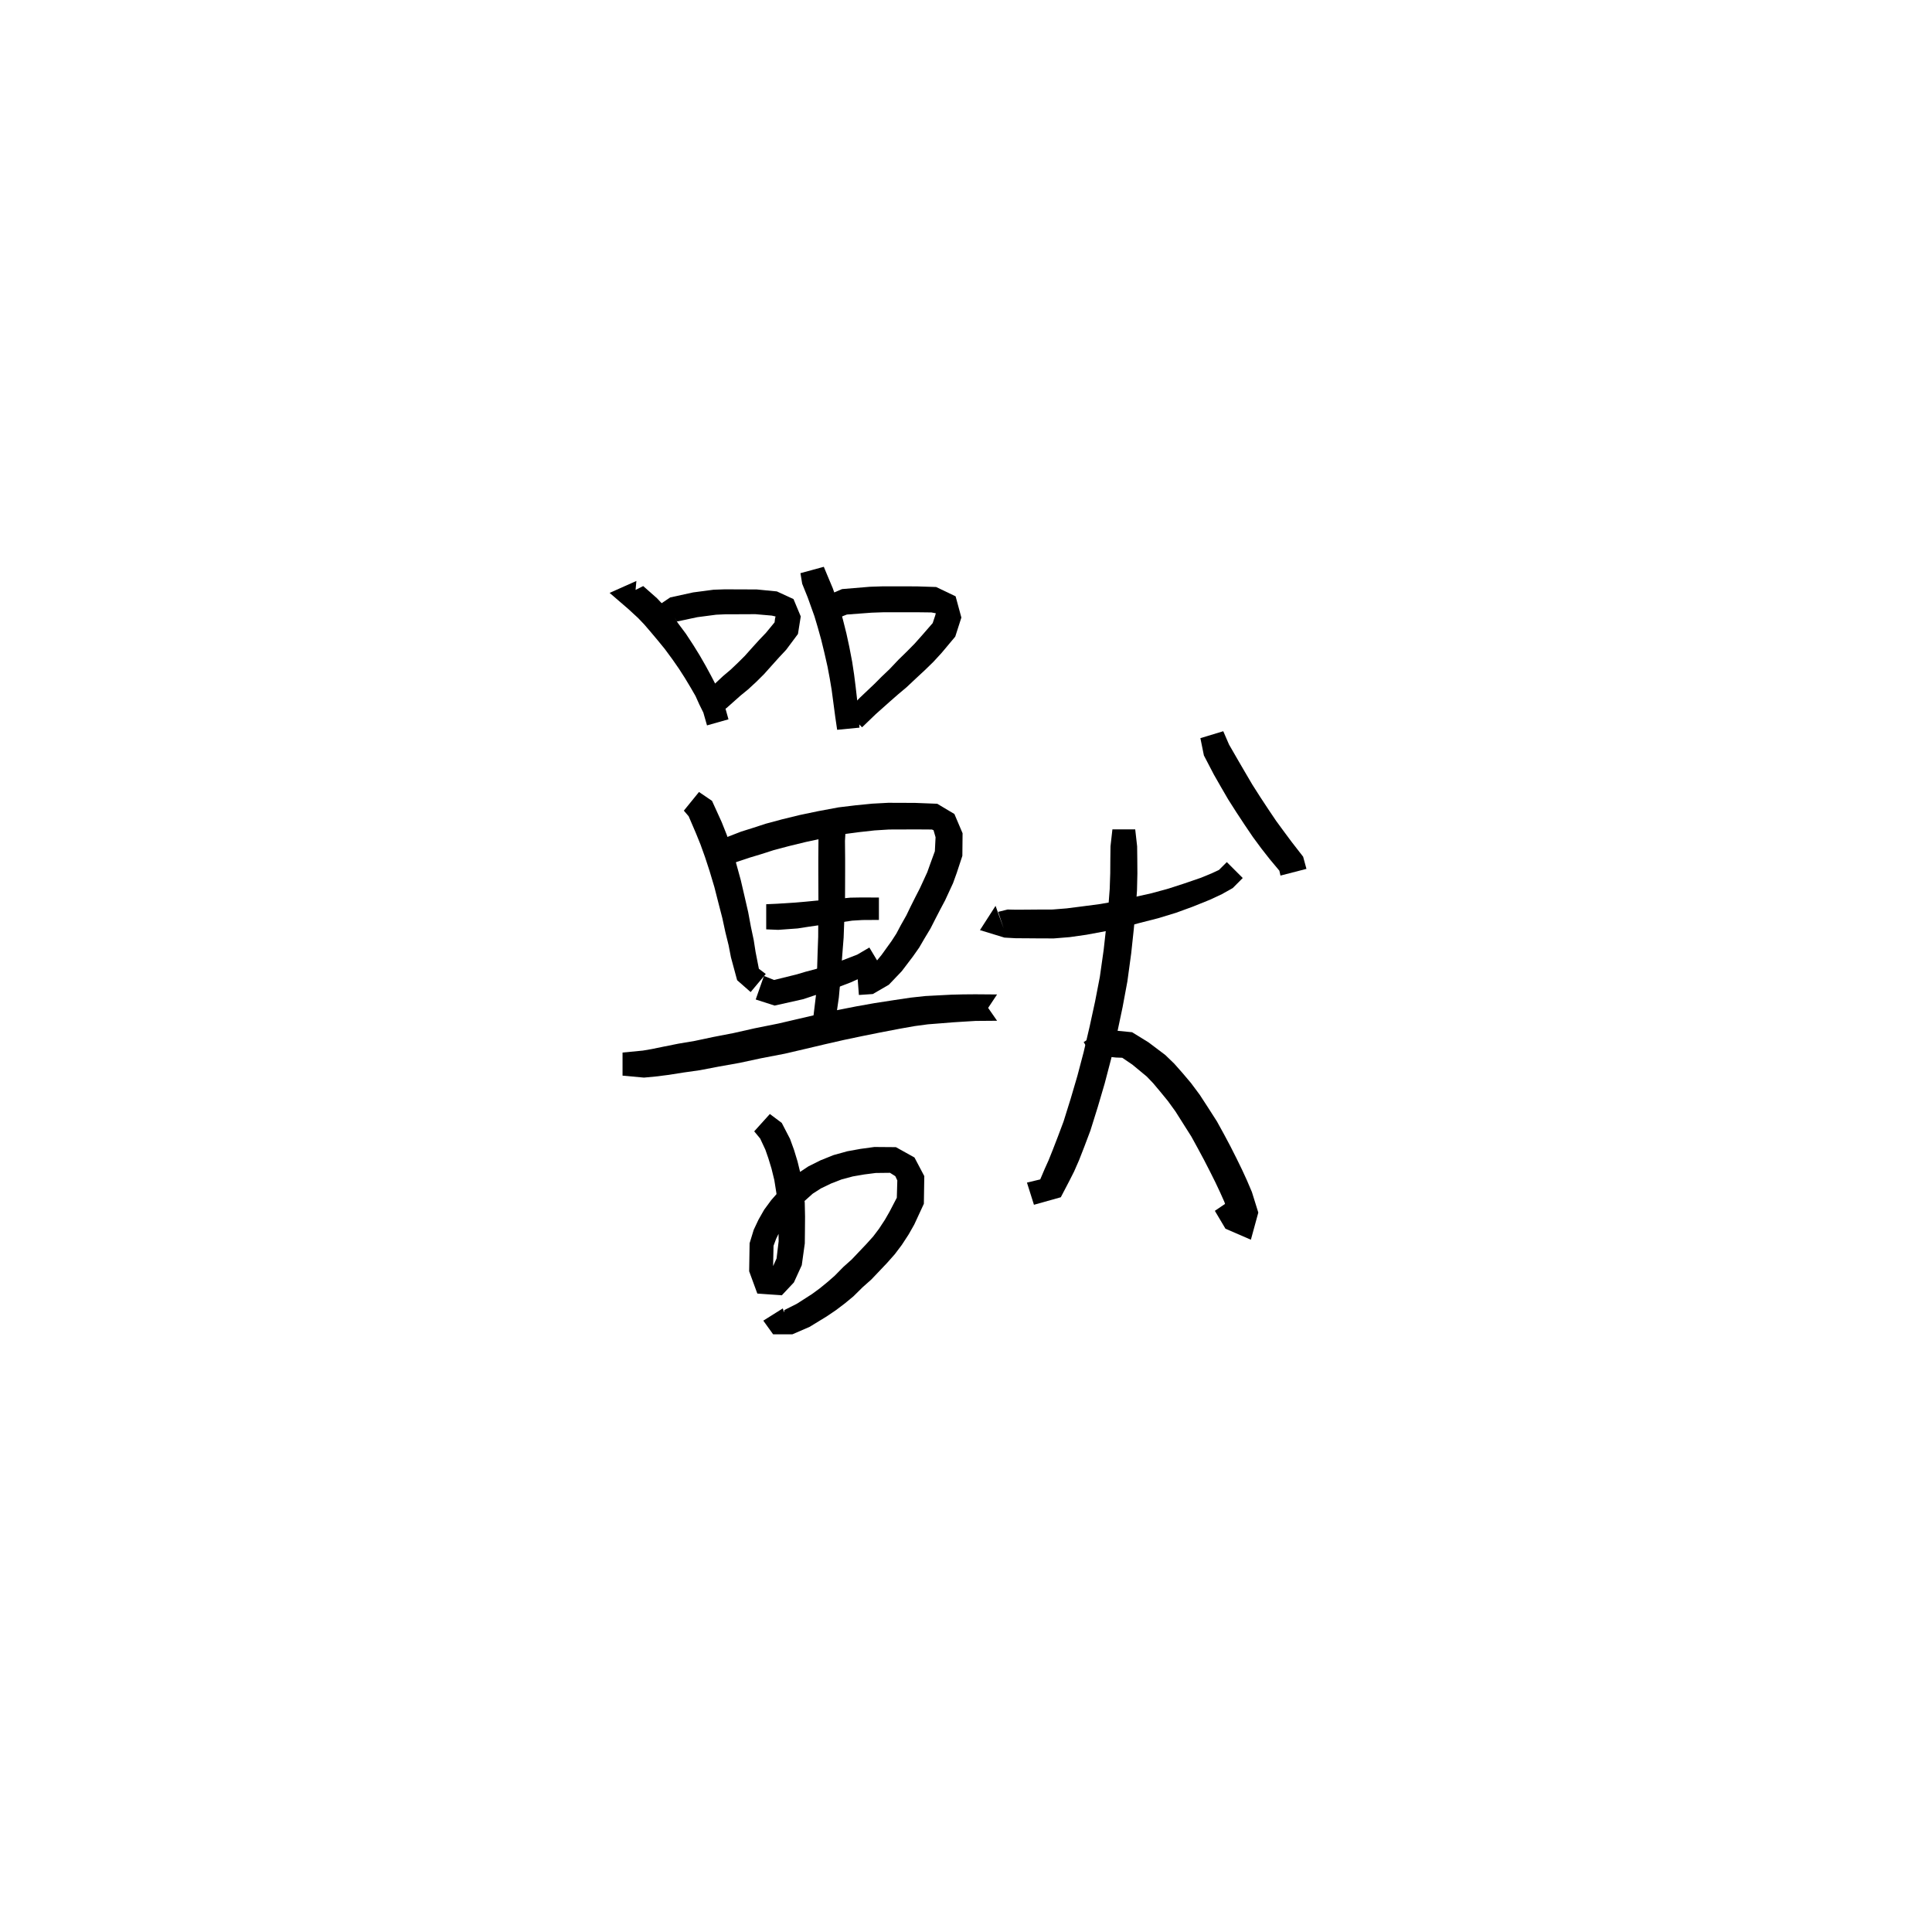 <svg xmlns="http://www.w3.org/2000/svg" width="300" height="300" viewBox="0 0 300 300">
<path d="M 98.818 90.21 L 94.66 92.065 L 97.567 94.568 L 99.088 95.971 L 100.039 96.966 L 100.995 98.079 L 102.115 99.411 L 103.231 100.776 L 104.42 102.393 L 105.419 103.83 L 106.345 105.272 L 107.222 106.73 L 107.999 108.076 L 108.595 109.398 L 109.215 110.65 L 109.783 112.639 L 113.118 111.696 L 112.498 109.481 L 111.821 107.955 L 111.228 106.5 L 110.421 104.943 L 109.57 103.373 L 108.66 101.787 L 107.677 100.195 L 106.49 98.385 L 105.337 96.846 L 104.225 95.426 L 103.201 94.162 L 102.027 92.904 L 99.875 91.004 L 98.532 91.681 L 98.48 93.911 Z" fill="black" />
<path d="M 105.412 97.123 L 104.752 95.852 L 105.107 96.508 L 108.295 95.833 L 111.195 95.453 L 112.623 95.387 L 114.169 95.382 L 115.808 95.376 L 117.278 95.368 L 119.845 95.59 L 120.428 95.724 L 120.347 96.059 L 120.276 96.637 L 118.936 98.266 L 117.936 99.314 L 116.852 100.507 L 115.645 101.858 L 114.578 102.917 L 113.462 103.979 L 112.285 104.974 L 110.393 106.741 L 108.488 107.936 L 110.452 111.269 L 112.796 109.961 L 114.973 108.025 L 116.173 107.043 L 117.434 105.878 L 118.636 104.685 L 119.913 103.258 L 120.954 102.099 L 122.079 100.894 L 123.907 98.444 L 124.34 95.719 L 123.215 93.026 L 120.63 91.834 L 117.506 91.53 L 115.808 91.523 L 114.169 91.517 L 112.547 91.511 L 110.806 91.571 L 107.62 91.991 L 104.073 92.768 L 101.116 94.75 L 101.932 98.209 Z" fill="black" />
<path d="M 124.293 89.002 L 124.564 90.646 L 125.43 92.795 L 126.464 95.685 L 126.981 97.417 L 127.516 99.337 L 127.999 101.319 L 128.494 103.499 L 128.842 105.347 L 129.143 107.143 L 129.699 111.327 L 129.993 113.324 L 133.456 112.988 L 133.354 110.906 L 132.866 106.657 L 132.626 104.75 L 132.326 102.768 L 131.885 100.469 L 131.432 98.372 L 130.922 96.338 L 130.395 94.392 L 129.305 91.325 L 128.442 89.271 L 127.92 88.012 Z" fill="black" />
<path d="M 129.755 96.098 L 131.509 95.424 L 135.349 95.136 L 137.107 95.075 L 138.855 95.073 L 140.637 95.072 L 142.265 95.069 L 144.626 95.098 L 145.312 95.229 L 145.209 95.61 L 144.827 96.753 L 143.131 98.702 L 142.015 99.956 L 140.82 101.166 L 139.52 102.436 L 138.122 103.911 L 136.923 105.053 L 135.763 106.214 L 133.543 108.318 L 131.425 110.473 L 133.861 112.936 L 135.992 110.887 L 138.237 108.887 L 139.454 107.821 L 140.776 106.71 L 142.294 105.283 L 143.623 104.05 L 144.949 102.758 L 146.21 101.385 L 148.331 98.854 L 149.282 95.893 L 148.386 92.596 L 145.363 91.15 L 142.323 91.053 L 140.637 91.051 L 138.855 91.049 L 137.038 91.048 L 135.086 91.112 L 130.751 91.474 L 128.292 92.527 Z" fill="black" />
<path d="M 106.187 125.878 L 106.936 126.752 L 108.061 129.377 L 108.77 131.125 L 109.475 133.089 L 110.186 135.262 L 110.933 137.761 L 111.542 140.152 L 112.16 142.545 L 112.639 144.761 L 113.136 146.773 L 113.498 148.639 L 114.462 152.206 L 116.56 154.048 L 118.909 151.241 L 117.838 150.431 L 117.326 147.816 L 117.039 145.979 L 116.6 143.911 L 116.179 141.648 L 115.608 139.162 L 115.029 136.673 L 114.3 134.017 L 113.57 131.71 L 112.835 129.596 L 112.067 127.665 L 110.563 124.359 L 108.54 122.981 Z" fill="black" />
<path d="M 113.43 134.492 L 114.337 133.86 L 116.438 133.161 L 118.108 132.66 L 120.119 132.015 L 122.478 131.388 L 125.143 130.738 L 127.864 130.153 L 130.877 129.546 L 133.353 129.219 L 135.784 128.948 L 138.053 128.805 L 140.169 128.799 L 142.064 128.789 L 144.707 128.807 L 144.96 128.918 L 145.274 130.007 L 145.165 132.179 L 144.456 134.121 L 143.984 135.441 L 142.842 137.925 L 142.159 139.256 L 141.418 140.732 L 140.742 142.132 L 139.87 143.68 L 139.191 144.962 L 138.451 146.109 L 136.894 148.274 L 135.48 149.999 L 134.254 150.936 L 133.106 151.039 L 133.368 154.5 L 135.533 154.353 L 138.016 152.912 L 140.023 150.809 L 141.779 148.494 L 142.731 147.139 L 143.529 145.768 L 144.494 144.163 L 145.258 142.661 L 145.994 141.234 L 146.751 139.812 L 147.986 137.141 L 148.558 135.558 L 149.434 132.896 L 149.469 129.387 L 148.198 126.397 L 145.534 124.807 L 142.127 124.675 L 140.169 124.665 L 137.928 124.658 L 135.443 124.791 L 132.869 125.046 L 130.195 125.369 L 127.015 125.963 L 124.19 126.554 L 121.417 127.231 L 118.915 127.904 L 116.821 128.586 L 115.07 129.136 L 112.417 130.164 L 110.948 131.508 Z" fill="black" />
<path d="M 118.977 144.31 L 120.846 144.387 L 123.853 144.168 L 125.551 143.904 L 127.186 143.668 L 128.957 143.436 L 130.748 143.19 L 132.332 142.956 L 133.929 142.861 L 136.478 142.845 L 136.478 139.371 L 133.878 139.356 L 132.053 139.386 L 130.324 139.552 L 128.551 139.706 L 126.756 139.85 L 125.078 140.014 L 123.5 140.151 L 120.673 140.332 L 118.977 140.408 Z" fill="black" />
<path d="M 117.346 155.2 L 120.281 156.146 L 124.692 155.159 L 126.228 154.646 L 127.803 154.142 L 129.299 153.612 L 132.066 152.559 L 134.69 151.379 L 136.775 150.101 L 134.992 147.13 L 133.117 148.23 L 130.735 149.151 L 128.065 150.075 L 126.679 150.471 L 125.086 150.893 L 123.705 151.306 L 120.193 152.171 L 118.627 151.541 Z" fill="black" />
<path d="M 127.656 128.424 L 127.092 130.276 L 127.068 133.326 L 127.068 135.303 L 127.076 137.617 L 127.086 140.154 L 127.059 142.9 L 127.048 145.448 L 126.959 147.921 L 126.885 150.29 L 126.807 152.53 L 126.71 154.489 L 126.322 157.692 L 125.725 159.473 L 129.009 160.58 L 129.745 158.407 L 130.257 154.879 L 130.448 152.759 L 130.622 150.494 L 130.8 148.134 L 130.999 145.602 L 131.096 142.995 L 131.213 140.21 L 131.224 137.617 L 131.232 135.303 L 131.232 133.326 L 131.207 130.57 L 131.291 129.143 Z" fill="black" />
<path d="M 96.668 167.025 L 99.996 167.329 L 101.807 167.16 L 103.853 166.903 L 106.08 166.549 L 108.691 166.178 L 111.642 165.613 L 114.838 165.043 L 118.146 164.333 L 121.853 163.619 L 125.013 162.883 L 128.098 162.153 L 131.031 161.484 L 133.888 160.884 L 136.621 160.334 L 139.699 159.744 L 142.015 159.333 L 144.083 159.056 L 146.127 158.896 L 148.011 158.744 L 149.704 158.637 L 151.483 158.529 L 154.825 158.502 L 152.064 154.531 L 150.168 154.869 L 148.101 155.286 L 148.767 158.686 L 150.66 158.327 L 152.185 158.39 L 154.825 154.419 L 151.434 154.393 L 149.54 154.409 L 147.775 154.452 L 145.843 154.551 L 143.673 154.666 L 141.384 154.915 L 138.946 155.279 L 135.795 155.765 L 132.982 156.266 L 130.042 156.843 L 127.033 157.5 L 123.924 158.222 L 120.854 158.937 L 117.178 159.675 L 113.897 160.415 L 110.755 161.022 L 107.872 161.633 L 105.333 162.062 L 103.096 162.509 L 101.18 162.903 L 99.822 163.135 L 96.668 163.439 Z" fill="black" />
<path d="M 117.114 175.674 L 118.04 176.794 L 118.845 178.52 L 119.308 179.851 L 119.799 181.462 L 120.235 183.234 L 120.544 185.176 L 120.806 187.081 L 120.868 188.981 L 120.886 191.195 L 120.907 192.739 L 120.585 195.415 L 119.828 197.091 L 119.615 197.597 L 120.249 198.017 L 120.041 197.001 L 120.114 193.446 L 120.521 192.353 L 121.111 191.148 L 121.818 189.935 L 122.703 188.772 L 123.737 187.638 L 124.865 186.548 L 126.194 185.357 L 127.474 184.535 L 129.032 183.783 L 130.696 183.135 L 132.434 182.672 L 134.209 182.367 L 135.995 182.139 L 138.199 182.114 L 139.025 182.636 L 139.335 183.298 L 139.257 185.982 L 138.12 188.165 L 137.405 189.411 L 136.484 190.813 L 135.592 191.993 L 134.553 193.148 L 133.387 194.375 L 132.263 195.561 L 130.95 196.737 L 129.589 198.12 L 128.466 199.097 L 127.298 200.051 L 126.106 200.928 L 123.737 202.448 L 121.798 203.423 L 121.753 203.797 L 121.553 203.169 L 118.525 205.07 L 120.053 207.195 L 123.034 207.194 L 125.703 206.041 L 128.377 204.408 L 129.813 203.434 L 131.166 202.411 L 132.528 201.286 L 133.939 199.891 L 135.291 198.69 L 136.544 197.374 L 137.755 196.097 L 138.948 194.75 L 140.037 193.302 L 141.097 191.677 L 141.966 190.145 L 143.457 186.923 L 143.524 182.625 L 141.998 179.734 L 139.115 178.129 L 135.772 178.103 L 133.597 178.401 L 131.556 178.772 L 129.44 179.359 L 127.431 180.164 L 125.532 181.112 L 123.787 182.268 L 122.199 183.729 L 120.951 184.992 L 119.751 186.36 L 118.656 187.849 L 117.779 189.39 L 117.037 190.962 L 116.399 193.047 L 116.328 197.4 L 117.597 200.863 L 121.399 201.133 L 123.275 199.137 L 124.499 196.458 L 124.969 193.078 L 124.99 191.195 L 125.008 188.929 L 124.962 186.75 L 124.683 184.575 L 124.345 182.413 L 123.844 180.358 L 123.291 178.54 L 122.674 176.842 L 121.39 174.365 L 119.543 172.982 Z" fill="black" />
<path d="M 154.59 140.661 L 152.168 144.428 L 155.969 145.591 L 157.7 145.686 L 159.453 145.697 L 161.433 145.713 L 163.635 145.718 L 166.106 145.517 L 168.692 145.149 L 171.641 144.6 L 174.367 144.004 L 177.024 143.3 L 179.826 142.585 L 182.625 141.732 L 185.183 140.798 L 187.867 139.716 L 189.739 138.841 L 191.422 137.897 L 192.973 136.337 L 190.5 133.868 L 189.278 135.086 L 188.188 135.593 L 186.495 136.294 L 183.885 137.189 L 181.438 137.982 L 178.8 138.705 L 176.055 139.317 L 173.455 139.914 L 170.887 140.369 L 168.039 140.746 L 165.62 141.054 L 163.445 141.228 L 161.433 141.233 L 159.453 141.249 L 157.785 141.26 L 156.455 141.23 L 154.998 141.592 L 155.854 144.183 Z" fill="black" />
<path d="M 172.735 128.784 L 172.438 131.411 L 172.413 133.388 L 172.398 135.596 L 172.315 138.034 L 172.111 140.723 L 171.776 143.912 L 171.377 147.497 L 170.782 151.695 L 170.045 155.503 L 169.196 159.41 L 168.267 163.377 L 167.29 167.082 L 166.26 170.586 L 165.147 174.149 L 164.261 176.51 L 163.486 178.513 L 162.825 180.164 L 162.217 181.513 L 161.46 183.292 L 162.856 183.851 L 162.862 182.815 L 159.465 183.634 L 160.551 187.077 L 164.72 185.909 L 166.052 183.359 L 166.776 181.93 L 167.555 180.153 L 168.365 178.077 L 169.316 175.559 L 170.471 171.864 L 171.53 168.261 L 172.533 164.433 L 173.476 160.368 L 174.32 156.367 L 175.059 152.393 L 175.653 148.033 L 176.046 144.36 L 176.359 141.093 L 176.552 138.251 L 176.613 135.66 L 176.598 133.388 L 176.573 131.411 L 176.276 128.784 Z" fill="black" />
<path d="M 170.151 164.946 L 171.759 164.051 L 173.276 164.212 L 174.263 164.249 L 175.832 165.313 L 178.075 167.169 L 179.061 168.201 L 180.167 169.517 L 181.357 170.972 L 182.523 172.582 L 183.659 174.378 L 185 176.498 L 185.998 178.318 L 186.974 180.137 L 187.9 181.94 L 188.735 183.614 L 189.458 185.149 L 190.123 186.635 L 190.965 189.223 L 192.261 188.584 L 193.185 188.17 L 191.518 186.064 L 188.642 188.017 L 190.288 190.791 L 194.236 192.504 L 195.389 188.287 L 194.394 185.094 L 193.619 183.277 L 192.865 181.633 L 192.008 179.879 L 191.061 178.004 L 190.057 176.118 L 188.966 174.135 L 187.534 171.901 L 186.293 169.993 L 184.938 168.175 L 183.608 166.602 L 182.337 165.165 L 180.947 163.82 L 178.328 161.847 L 175.792 160.284 L 173.358 160.045 L 170.625 160.331 L 168.272 161.814 Z" fill="black" />
<path d="M 186.395 114.62 L 186.941 117.306 L 188.497 120.291 L 189.569 122.165 L 190.706 124.124 L 191.997 126.151 L 193.274 128.089 L 194.55 129.973 L 195.851 131.737 L 197.163 133.412 L 198.659 135.2 L 198.83 135.96 L 202.864 134.92 L 202.351 133.028 L 200.57 130.737 L 199.361 129.108 L 198.141 127.444 L 196.933 125.649 L 195.689 123.759 L 194.46 121.832 L 193.363 119.963 L 192.311 118.158 L 190.843 115.612 L 189.948 113.544 Z" fill="black" />
</svg>